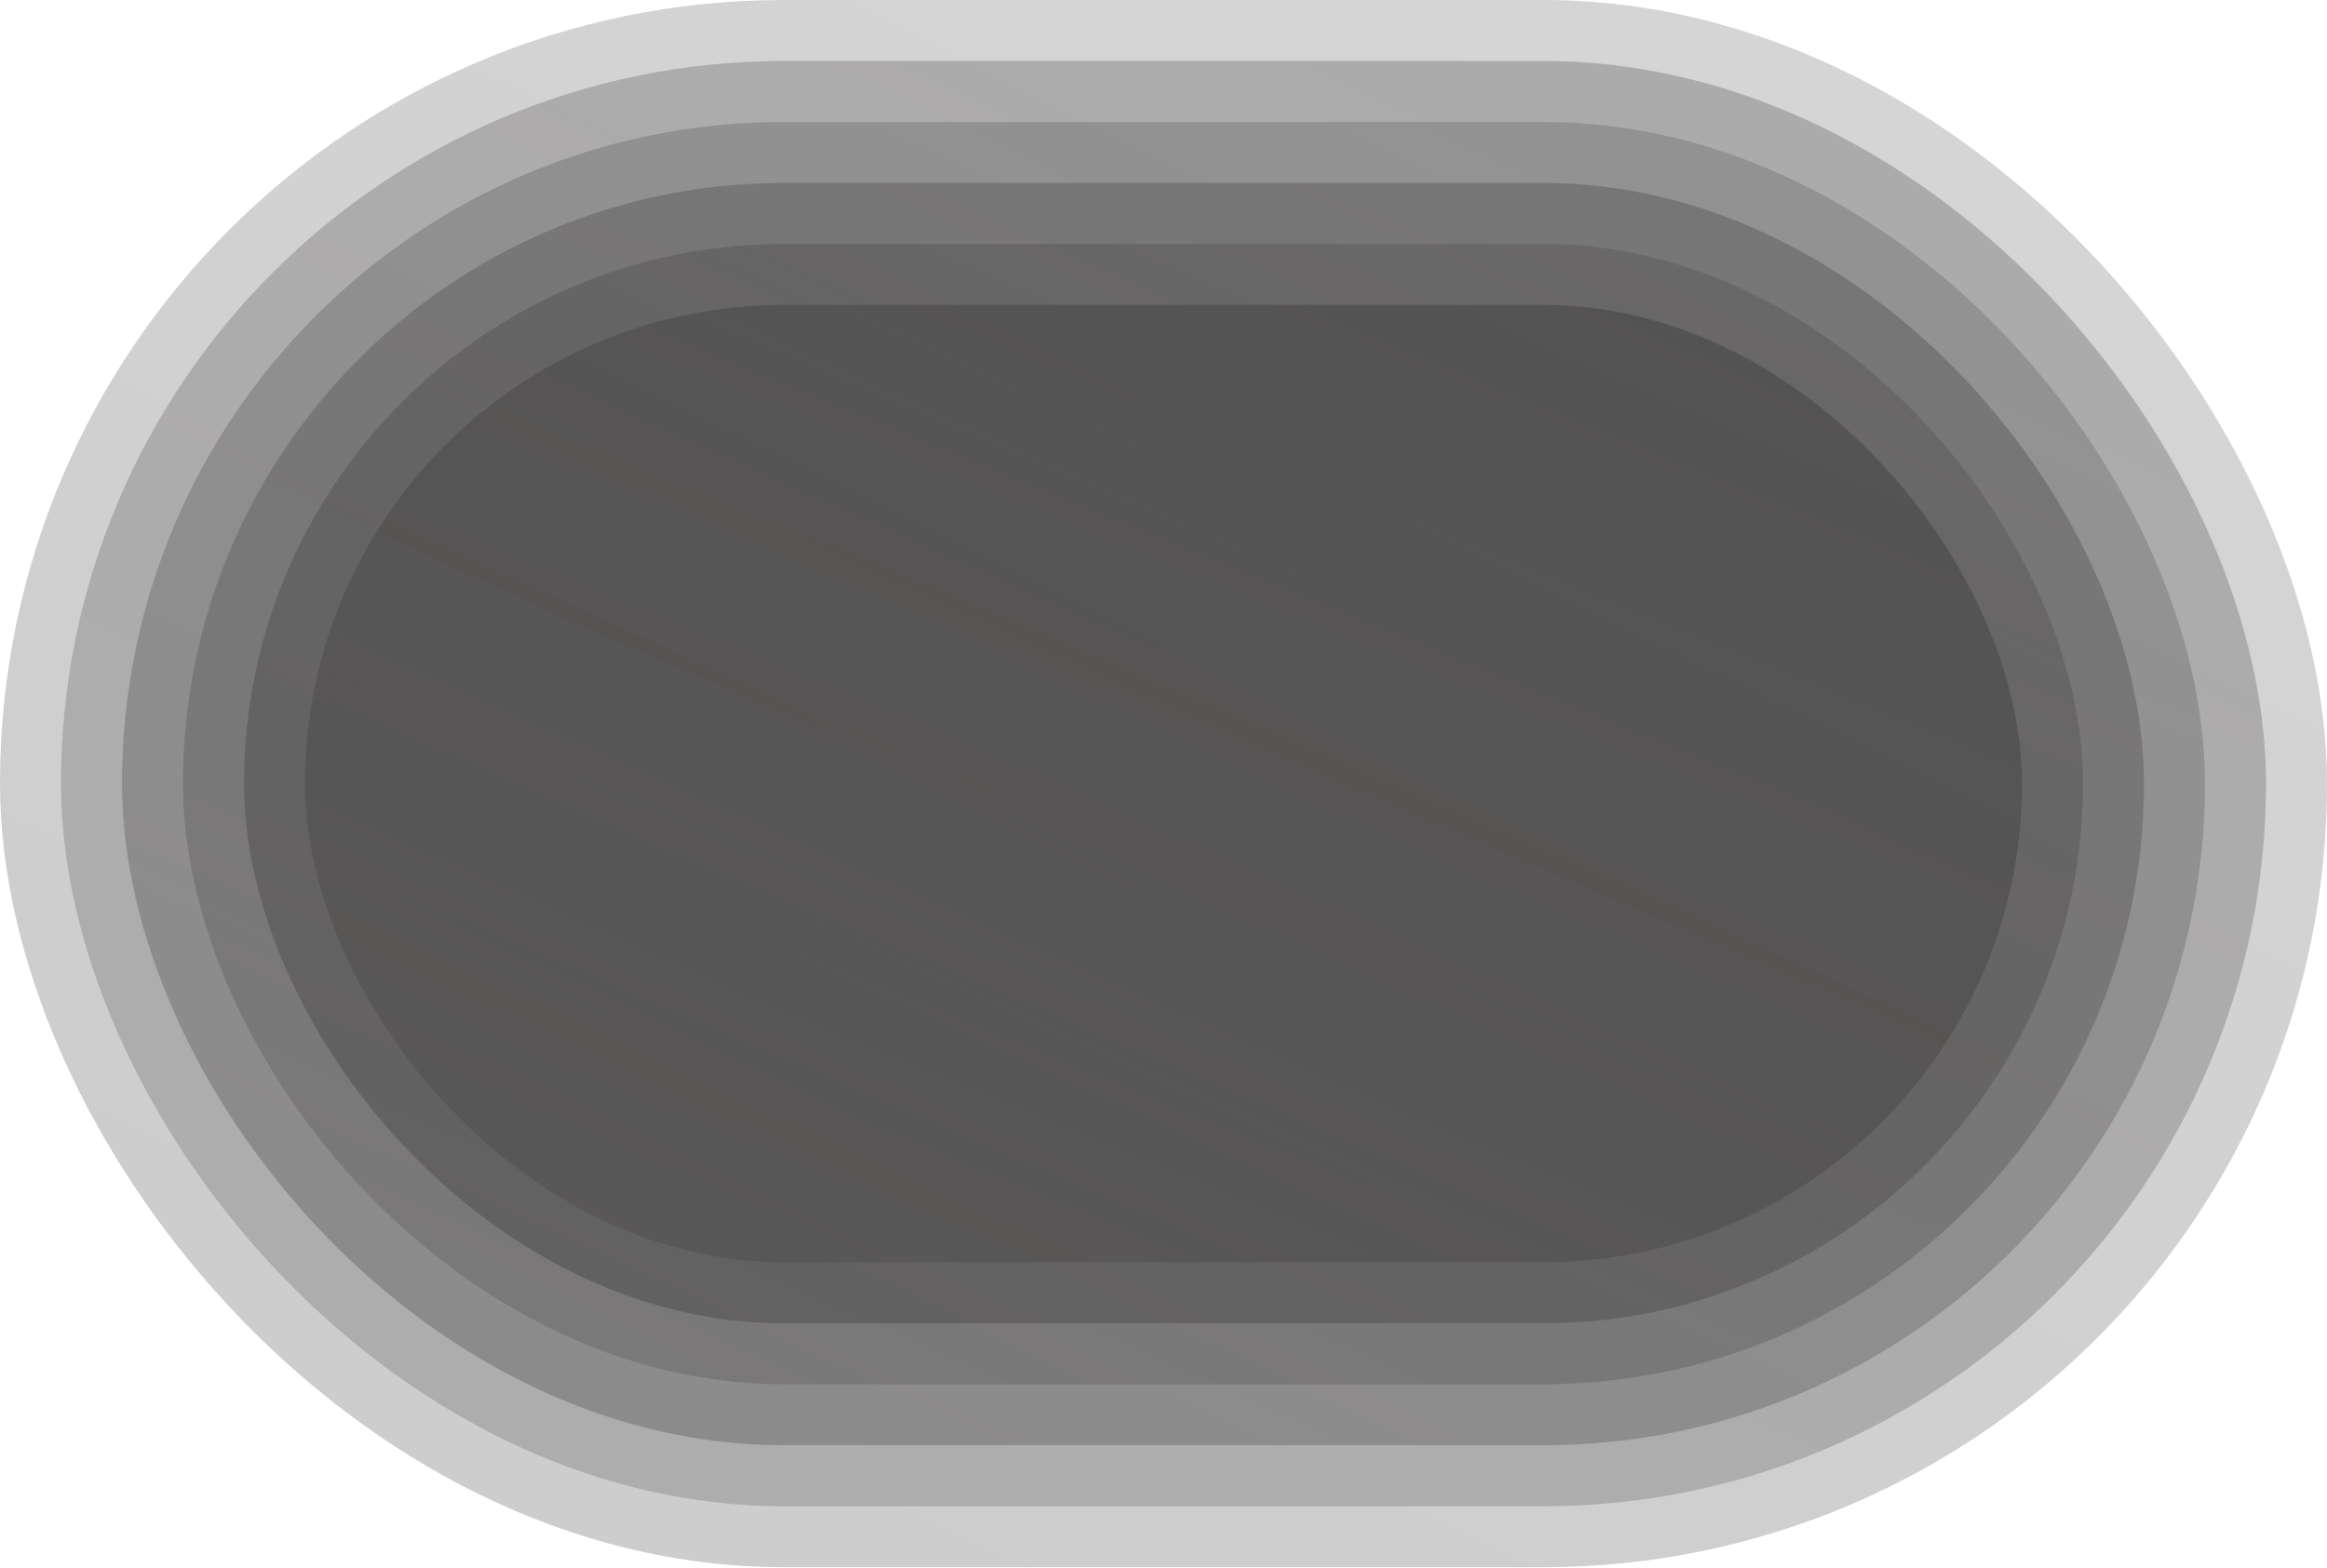 <svg width="1680" height="1132" viewBox="0 0 1680 1132" fill="none" xmlns="http://www.w3.org/2000/svg">
<rect width="1680" height="1131.74" rx="565.872" fill="url(#paint0_linear_3498_342)" fill-opacity="0.2"/>
<rect x="1635.96" y="1087.71" width="1591.93" height="1043.67" rx="521.835" transform="rotate(-180 1635.96 1087.71)" fill="url(#paint1_linear_3498_342)" fill-opacity="0.2"/>
<rect x="88.072" y="88.073" width="1503.85" height="955.596" rx="477.798" fill="url(#paint2_linear_3498_342)" fill-opacity="0.2"/>
<rect x="1547.89" y="999.633" width="1415.78" height="867.523" rx="433.761" transform="rotate(-180 1547.89 999.633)" fill="url(#paint3_linear_3498_342)" fill-opacity="0.2"/>
<rect x="176.146" y="176.147" width="1327.71" height="779.45" rx="389.725" fill="url(#paint4_linear_3498_342)" fill-opacity="0.2"/>
<rect x="1459.82" y="911.56" width="1239.63" height="691.376" rx="345.688" transform="rotate(-180 1459.82 911.56)" fill="url(#paint5_linear_3498_342)" fill-opacity="0.2"/>
<defs>
<linearGradient id="paint0_linear_3498_342" x1="205.191" y1="1131.74" x2="895.668" y2="-266.913" gradientUnits="userSpaceOnUse">
<stop/>
<stop offset="1" stop-color="#343131"/>
</linearGradient>
<linearGradient id="paint1_linear_3498_342" x1="1830.4" y1="2131.38" x2="2456.56" y2="828.059" gradientUnits="userSpaceOnUse">
<stop/>
<stop offset="1" stop-color="#343131"/>
</linearGradient>
<linearGradient id="paint2_linear_3498_342" x1="271.749" y1="1043.67" x2="833.822" y2="-163.377" gradientUnits="userSpaceOnUse">
<stop/>
<stop offset="1" stop-color="#343131"/>
</linearGradient>
<linearGradient id="paint3_linear_3498_342" x1="1720.81" y1="1867.16" x2="2219.09" y2="757.495" gradientUnits="userSpaceOnUse">
<stop/>
<stop offset="1" stop-color="#343131"/>
</linearGradient>
<linearGradient id="paint4_linear_3498_342" x1="338.309" y1="955.597" x2="773.227" y2="-55.334" gradientUnits="userSpaceOnUse">
<stop/>
<stop offset="1" stop-color="#343131"/>
</linearGradient>
<linearGradient id="paint5_linear_3498_342" x1="1611.22" y1="1602.94" x2="1983.38" y2="692.376" gradientUnits="userSpaceOnUse">
<stop/>
<stop offset="1" stop-color="#343131"/>
</linearGradient>
</defs>
</svg>
